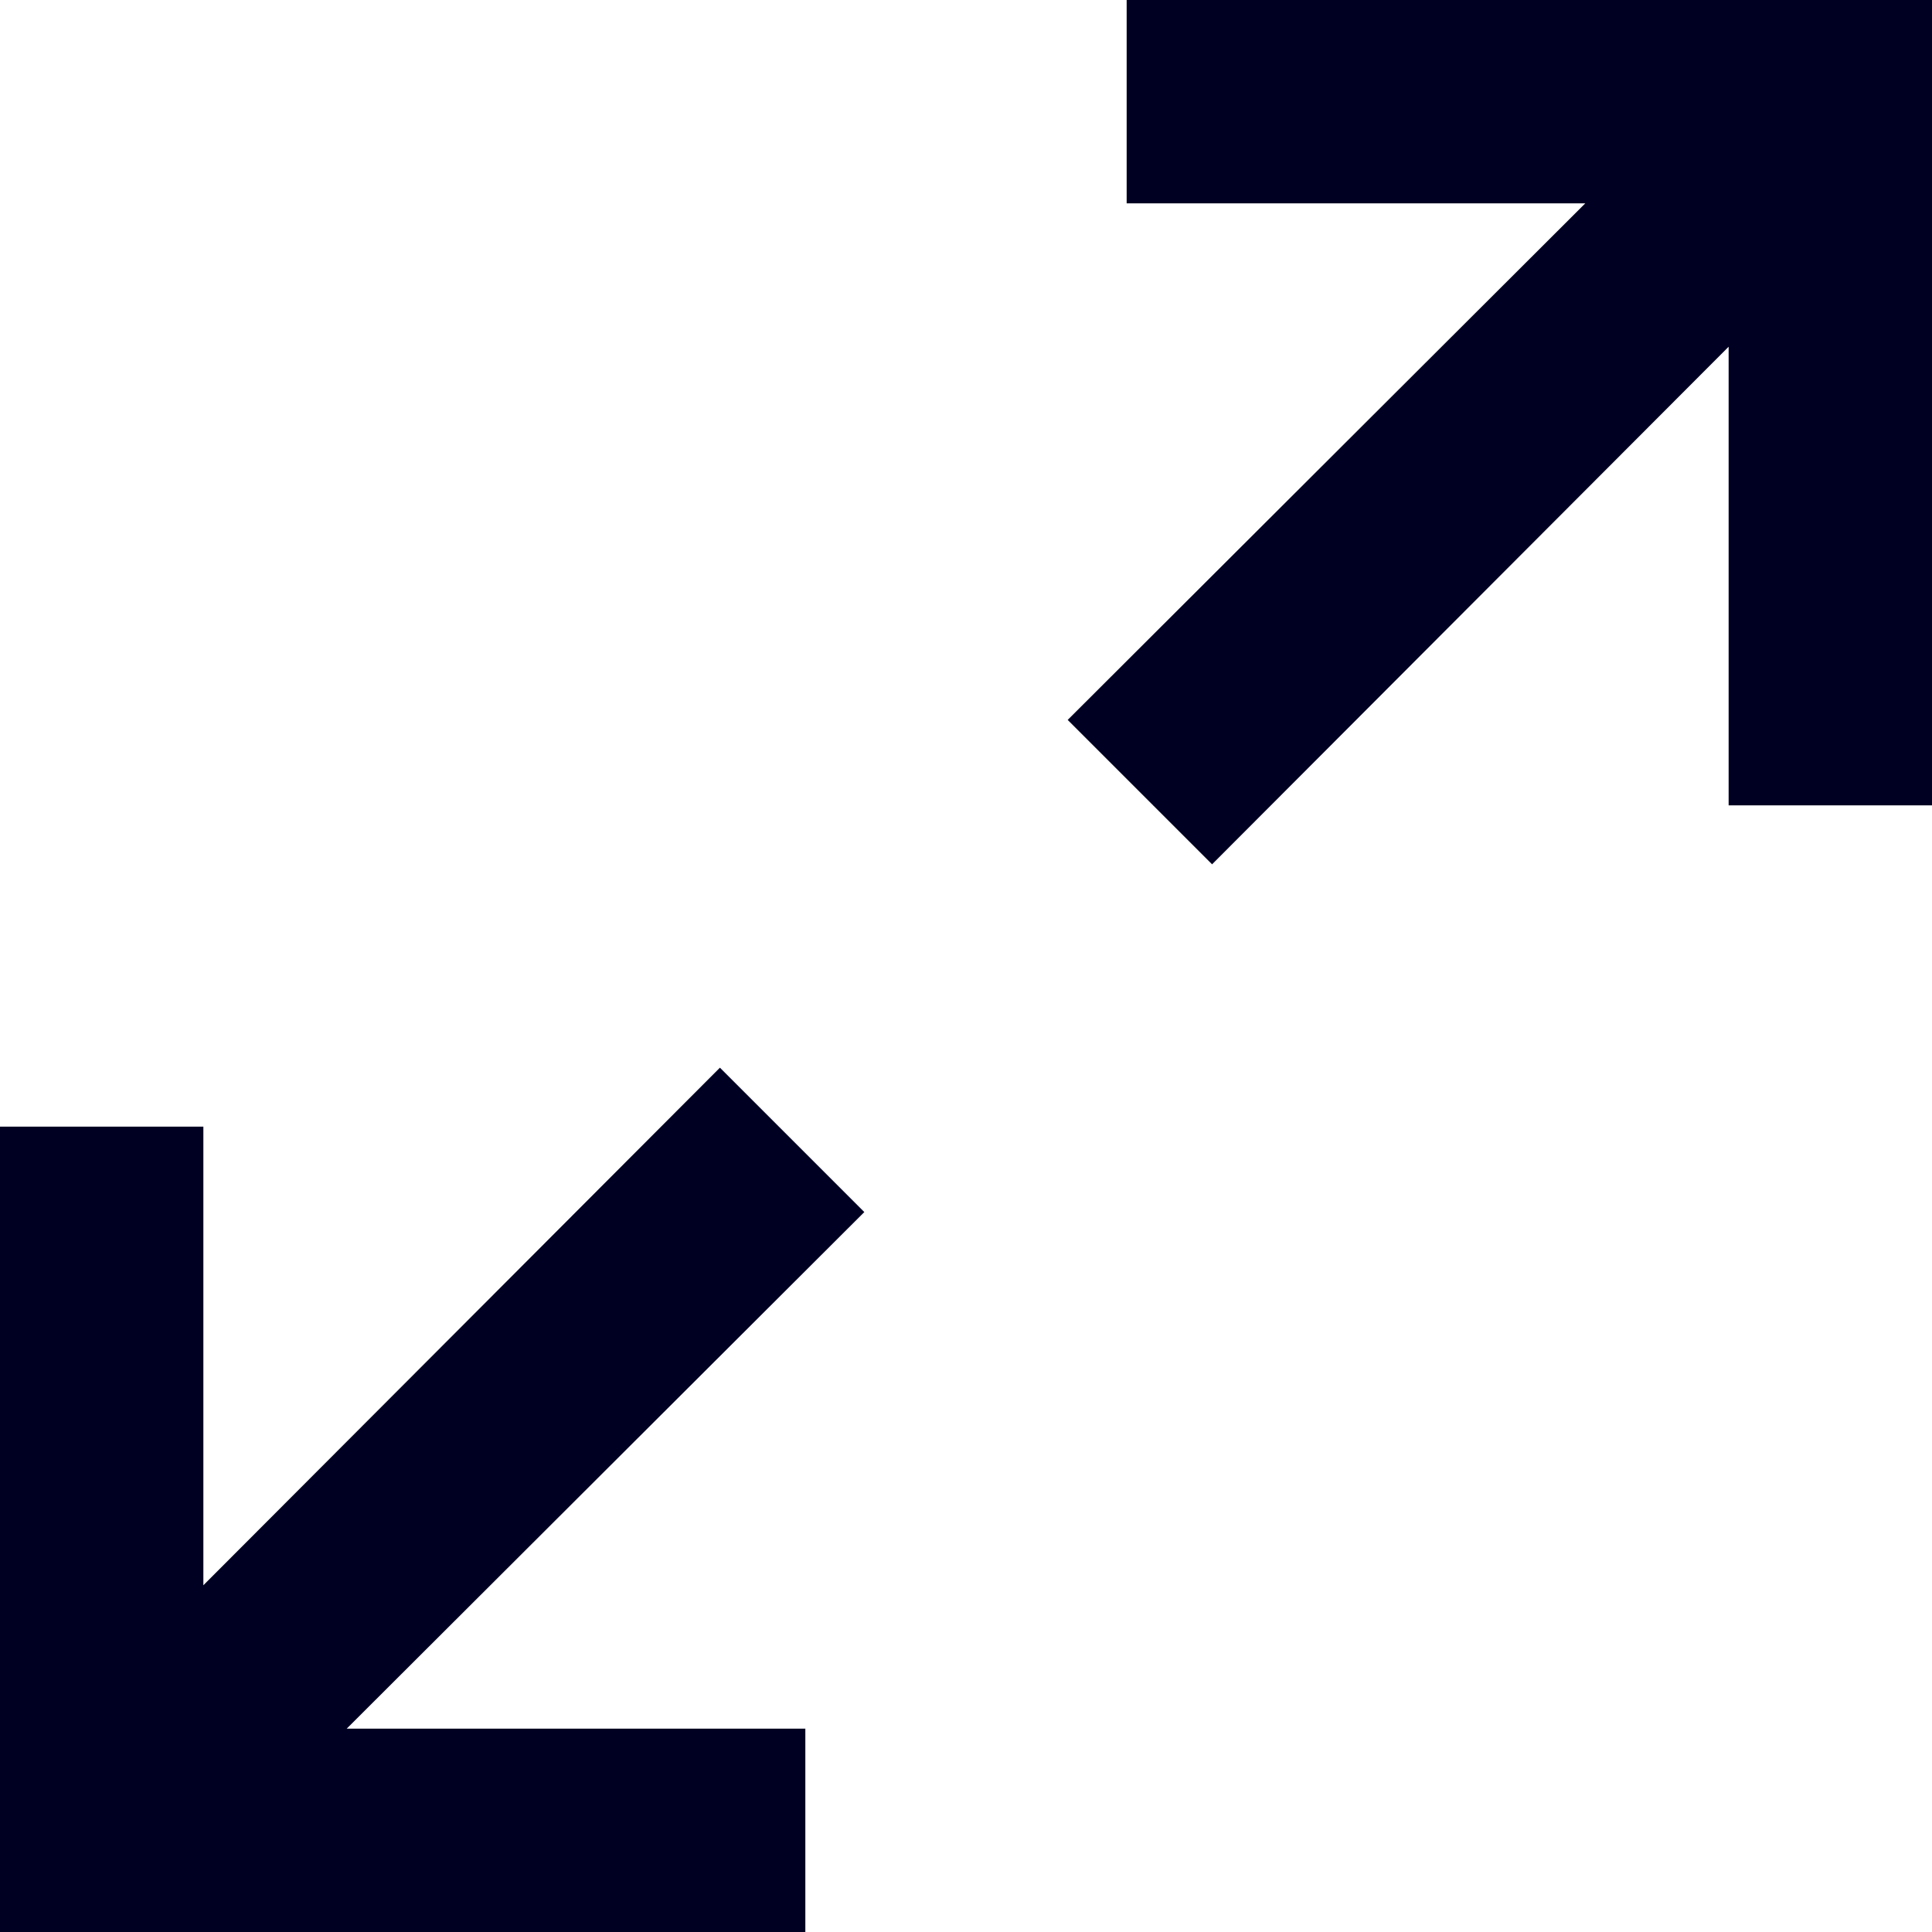 <svg xmlns="http://www.w3.org/2000/svg" viewBox="0 0 19 19"><title>expand</title><style>polygon{fill:#002;}</style><polygon points="7.08 10.5 2 15.59 2 11.08 0 11.08 0 17 0 19 2 19 7.92 19 7.92 17 3.41 17 8.5 11.92 7.08 10.5"/><polygon points="11.92 8.5 17 3.41 17 7.92 19 7.92 19 2 19 0 17 0 11.08 0 11.08 2 15.59 2 10.5 7.08 11.92 8.5"/></svg>